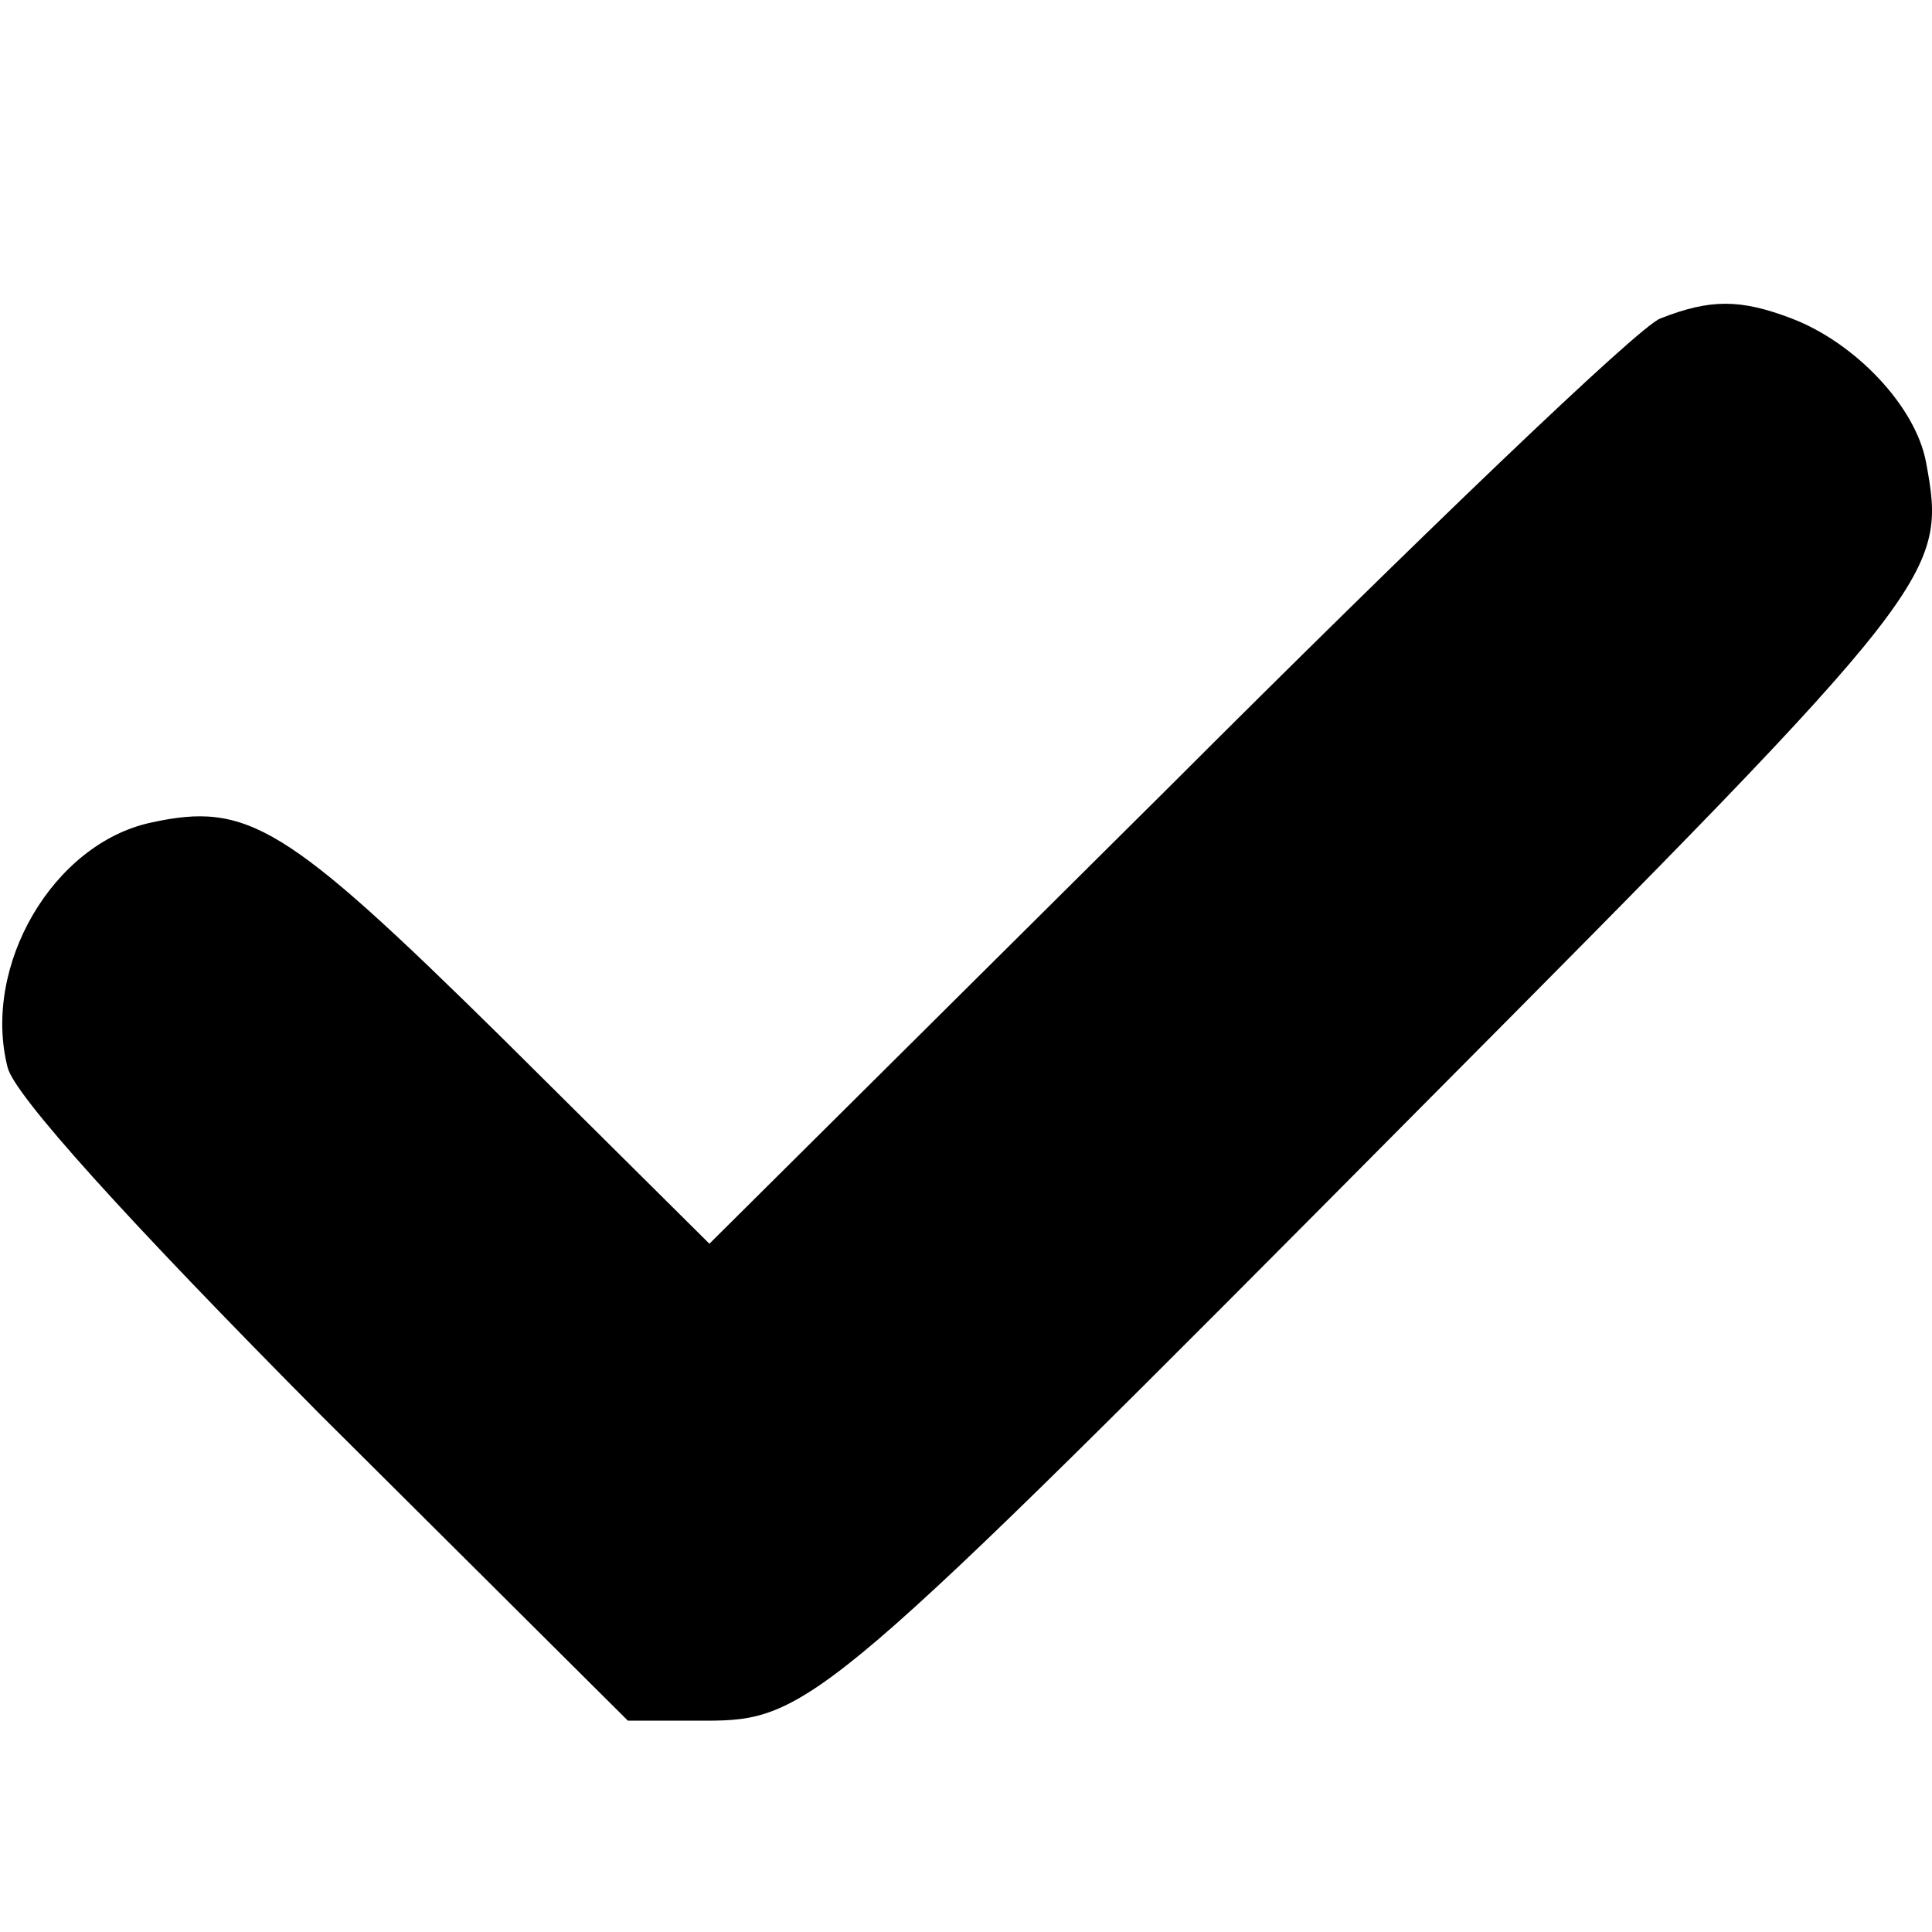 <?xml version="1.0" standalone="no"?>
<!DOCTYPE svg PUBLIC "-//W3C//DTD SVG 20010904//EN"
 "http://www.w3.org/TR/2001/REC-SVG-20010904/DTD/svg10.dtd">
<svg version="1.0" xmlns="http://www.w3.org/2000/svg"
 width="128pt" height="128pt" viewBox="0 0 128 128"
 preserveAspectRatio="xMidYMid meet">

<g transform="translate(0,128) scale(0.1,-0.1)"
fill="#000000" stroke="none">
<path d="M1100 1069 c-14 -5 -161 -146 -327 -312 l-303 -301 -137 136 c-144
142 -169 157 -233 143 -65 -14 -112 -95 -95 -162 4 -18 79 -101 208 -231 l203
-202 51 0 c69 0 80 9 474 406 345 347 349 353 335 428 -7 37 -47 79 -89 95
-34 13 -54 13 -87 0z"/>
</g>
</svg>
